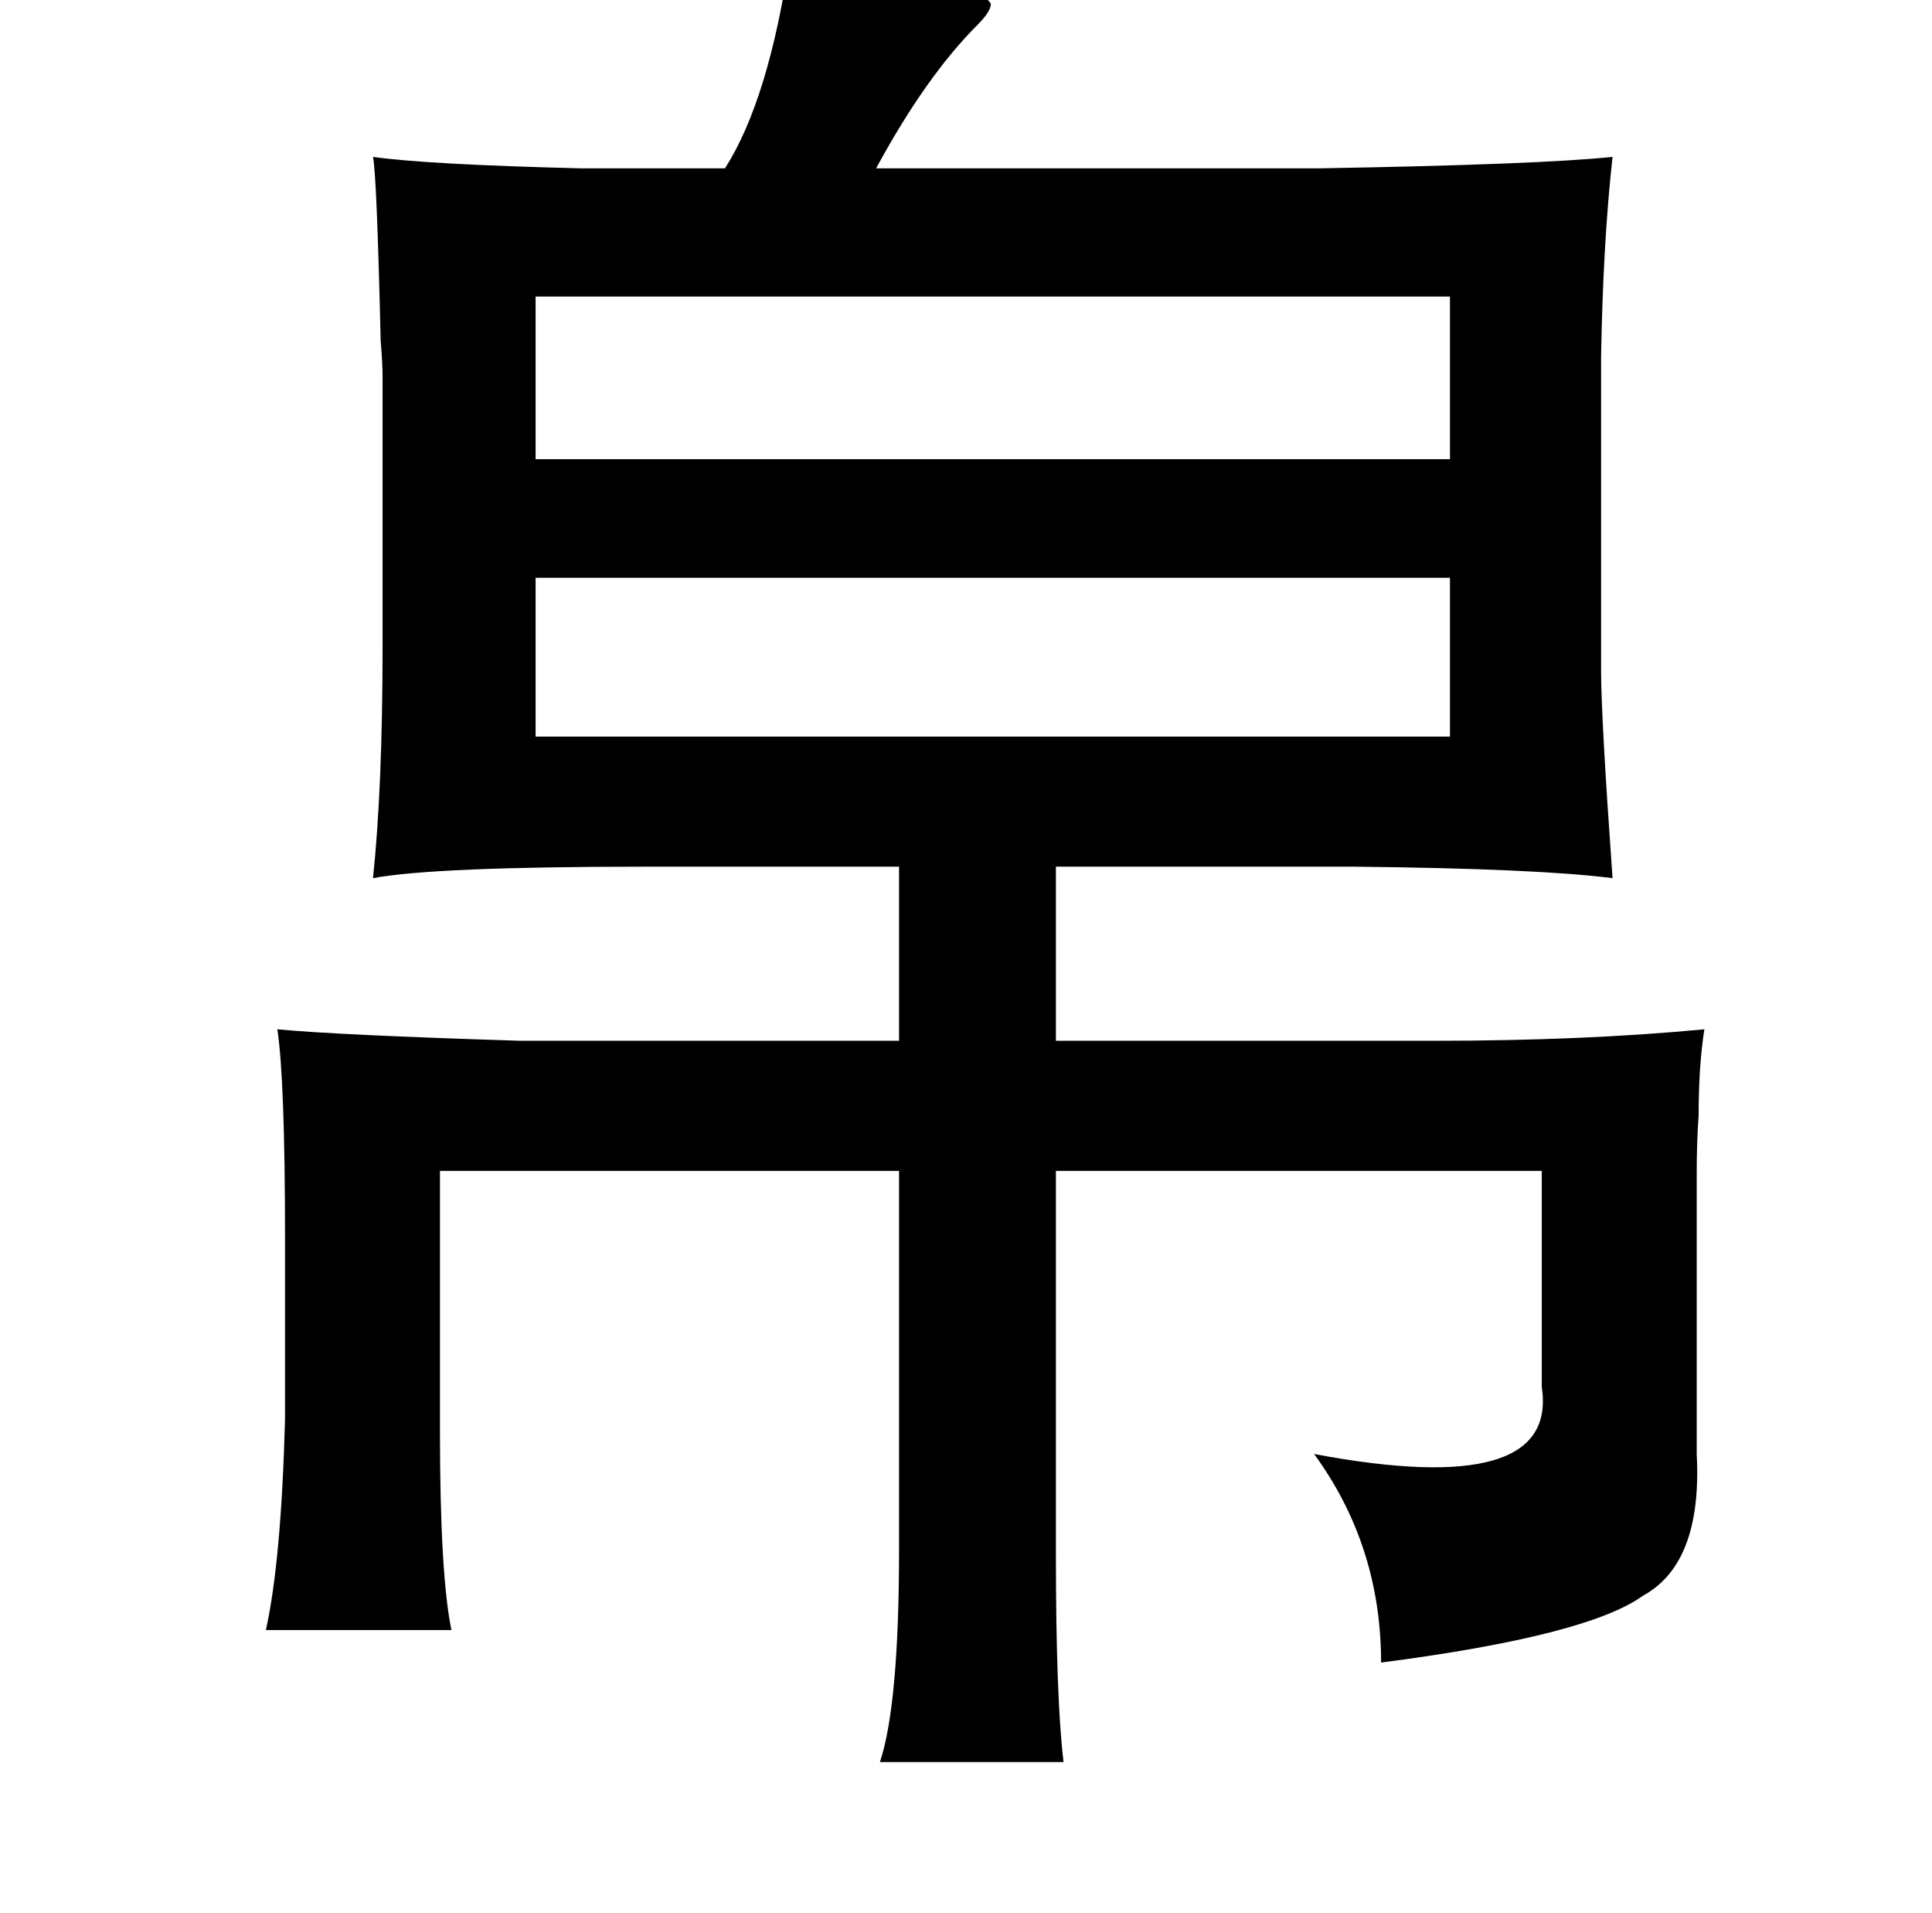 <?xml version="1.0" standalone="no"?>
<!DOCTYPE svg PUBLIC "-//W3C//DTD SVG 1.1//EN" "http://www.w3.org/Graphics/SVG/1.1/DTD/svg11.dtd" >
<svg xmlns="http://www.w3.org/2000/svg" xmlns:xlink="http://www.w3.org/1999/xlink" version="1.1" viewBox="-10 0 1010 1000">
   <path fill="currentColor"
d="M403 -23q99 13 105 25q0 4 -7 11q-27 27 -53 75h231q116 -2 154 -6q-5 45 -6 105v163q0 25 6 109q-39 -5 -135 -6h-156v91h198q78 0 141 -6q-3 19 -3 45q-1 13 -1 31v55v91q3 57 -28 74q-29 21 -137 35q0 -61 -35 -109q128 24 119 -35v-113h-254v200q0 76 4 109h-96
q10 -30 10 -111v-198h-240v136q0 75 6 104h-97q8 -36 10 -110v-95q0 -82 -4 -109q31 3 127 6h198v-91h-133q-110 0 -142 6q5 -48 5 -121v-141q0 -7 -1 -19q-2 -86 -4 -96q28 4 109 6h75q23 -36 34 -111zM270 155v85h478v-85h-478zM270 302v83h478v-83h-478z" />
</svg>
